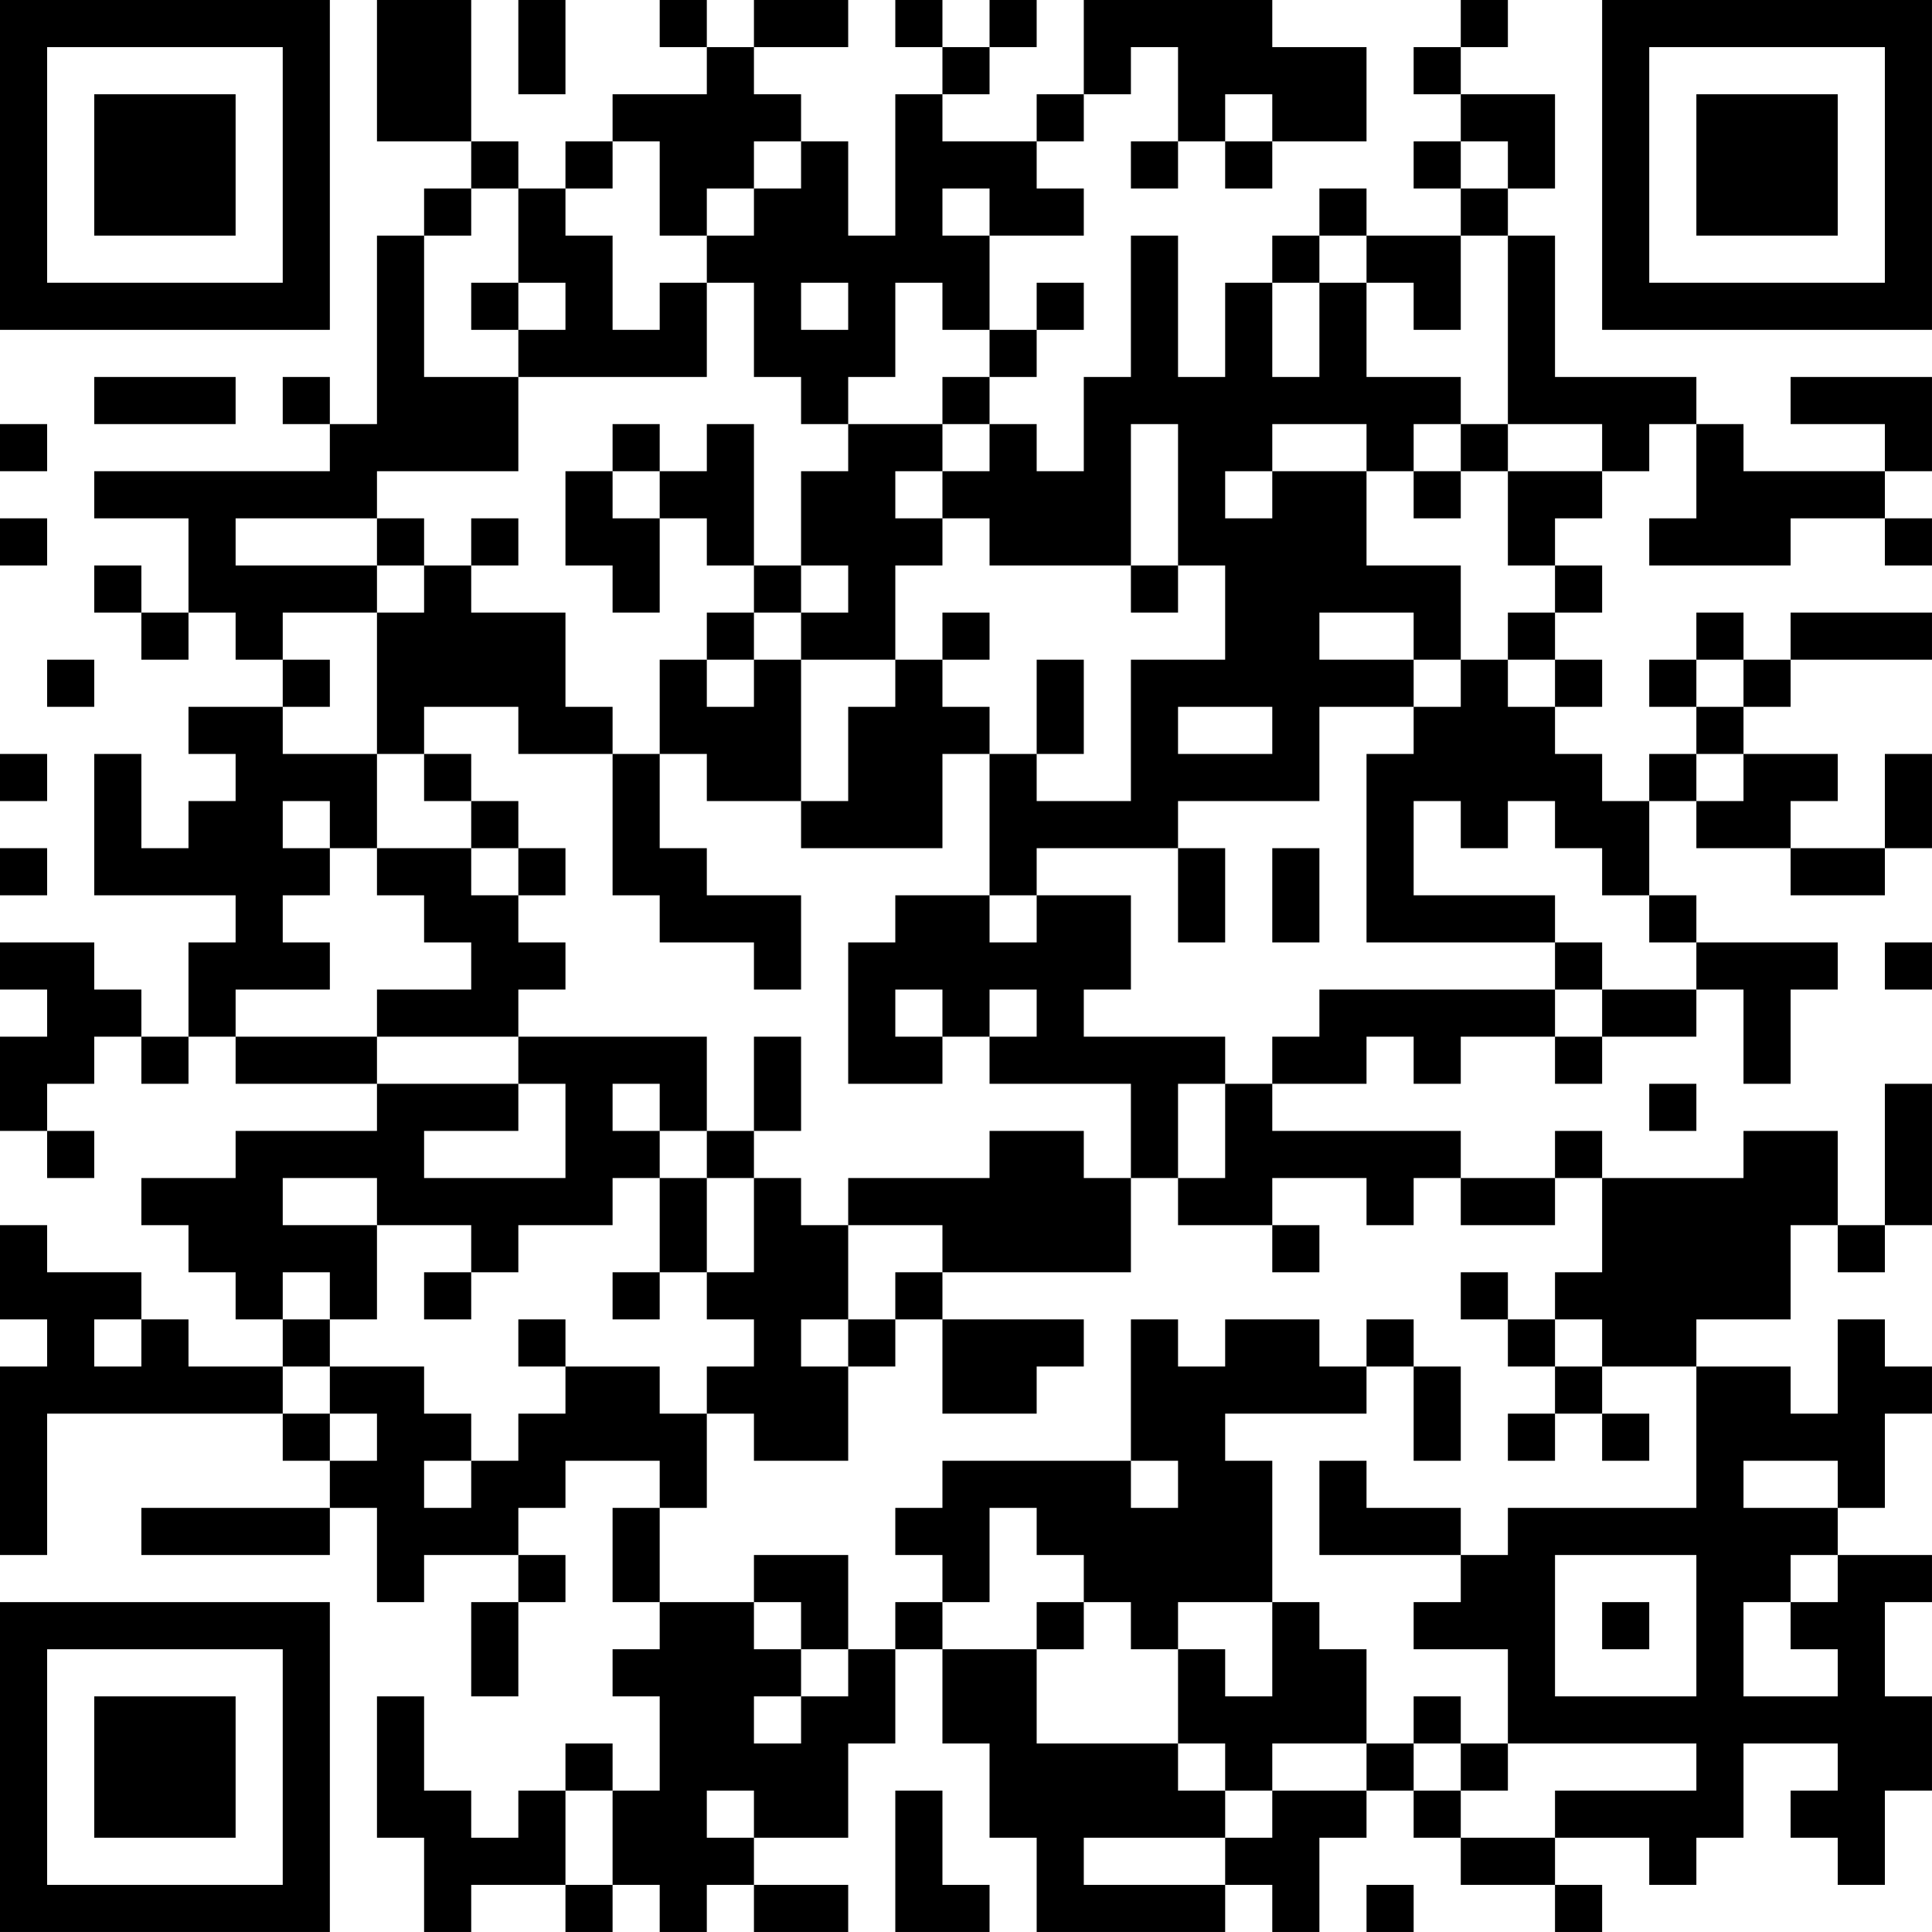 <?xml version="1.0" encoding="UTF-8"?>
<svg xmlns="http://www.w3.org/2000/svg" version="1.1" width="200" height="200" viewBox="0 0 200 200"><rect x="0" y="0" width="200" height="200" fill="#ffffff"/><g transform="scale(4.878)"><g transform="translate(0,0)"><path fill-rule="evenodd" d="M8 0L8 3L10 3L10 4L9 4L9 5L8 5L8 9L7 9L7 8L6 8L6 9L7 9L7 10L2 10L2 11L4 11L4 13L3 13L3 12L2 12L2 13L3 13L3 14L4 14L4 13L5 13L5 14L6 14L6 15L4 15L4 16L5 16L5 17L4 17L4 18L3 18L3 16L2 16L2 19L5 19L5 20L4 20L4 22L3 22L3 21L2 21L2 20L0 20L0 21L1 21L1 22L0 22L0 24L1 24L1 25L2 25L2 24L1 24L1 23L2 23L2 22L3 22L3 23L4 23L4 22L5 22L5 23L8 23L8 24L5 24L5 25L3 25L3 26L4 26L4 27L5 27L5 28L6 28L6 29L4 29L4 28L3 28L3 27L1 27L1 26L0 26L0 28L1 28L1 29L0 29L0 33L1 33L1 30L6 30L6 31L7 31L7 32L3 32L3 33L7 33L7 32L8 32L8 34L9 34L9 33L11 33L11 34L10 34L10 36L11 36L11 34L12 34L12 33L11 33L11 32L12 32L12 31L14 31L14 32L13 32L13 34L14 34L14 35L13 35L13 36L14 36L14 38L13 38L13 37L12 37L12 38L11 38L11 39L10 39L10 38L9 38L9 36L8 36L8 39L9 39L9 41L10 41L10 40L12 40L12 41L13 41L13 40L14 40L14 41L15 41L15 40L16 40L16 41L18 41L18 40L16 40L16 39L18 39L18 37L19 37L19 35L20 35L20 37L21 37L21 39L22 39L22 41L26 41L26 40L27 40L27 41L28 41L28 39L29 39L29 38L30 38L30 39L31 39L31 40L33 40L33 41L34 41L34 40L33 40L33 39L35 39L35 40L36 40L36 39L37 39L37 37L39 37L39 38L38 38L38 39L39 39L39 40L40 40L40 38L41 38L41 36L40 36L40 34L41 34L41 33L39 33L39 32L40 32L40 30L41 30L41 29L40 29L40 28L39 28L39 30L38 30L38 29L36 29L36 28L38 28L38 26L39 26L39 27L40 27L40 26L41 26L41 23L40 23L40 26L39 26L39 24L37 24L37 25L34 25L34 24L33 24L33 25L31 25L31 24L27 24L27 23L29 23L29 22L30 22L30 23L31 23L31 22L33 22L33 23L34 23L34 22L36 22L36 21L37 21L37 23L38 23L38 21L39 21L39 20L36 20L36 19L35 19L35 17L36 17L36 18L38 18L38 19L40 19L40 18L41 18L41 16L40 16L40 18L38 18L38 17L39 17L39 16L37 16L37 15L38 15L38 14L41 14L41 13L38 13L38 14L37 14L37 13L36 13L36 14L35 14L35 15L36 15L36 16L35 16L35 17L34 17L34 16L33 16L33 15L34 15L34 14L33 14L33 13L34 13L34 12L33 12L33 11L34 11L34 10L35 10L35 9L36 9L36 11L35 11L35 12L38 12L38 11L40 11L40 12L41 12L41 11L40 11L40 10L41 10L41 8L38 8L38 9L40 9L40 10L37 10L37 9L36 9L36 8L33 8L33 5L32 5L32 4L33 4L33 2L31 2L31 1L32 1L32 0L31 0L31 1L30 1L30 2L31 2L31 3L30 3L30 4L31 4L31 5L29 5L29 4L28 4L28 5L27 5L27 6L26 6L26 8L25 8L25 5L24 5L24 8L23 8L23 10L22 10L22 9L21 9L21 8L22 8L22 7L23 7L23 6L22 6L22 7L21 7L21 5L23 5L23 4L22 4L22 3L23 3L23 2L24 2L24 1L25 1L25 3L24 3L24 4L25 4L25 3L26 3L26 4L27 4L27 3L29 3L29 1L27 1L27 0L23 0L23 2L22 2L22 3L20 3L20 2L21 2L21 1L22 1L22 0L21 0L21 1L20 1L20 0L19 0L19 1L20 1L20 2L19 2L19 5L18 5L18 3L17 3L17 2L16 2L16 1L18 1L18 0L16 0L16 1L15 1L15 0L14 0L14 1L15 1L15 2L13 2L13 3L12 3L12 4L11 4L11 3L10 3L10 0ZM11 0L11 2L12 2L12 0ZM26 2L26 3L27 3L27 2ZM13 3L13 4L12 4L12 5L13 5L13 7L14 7L14 6L15 6L15 8L11 8L11 7L12 7L12 6L11 6L11 4L10 4L10 5L9 5L9 8L11 8L11 10L8 10L8 11L5 11L5 12L8 12L8 13L6 13L6 14L7 14L7 15L6 15L6 16L8 16L8 18L7 18L7 17L6 17L6 18L7 18L7 19L6 19L6 20L7 20L7 21L5 21L5 22L8 22L8 23L11 23L11 24L9 24L9 25L12 25L12 23L11 23L11 22L15 22L15 24L14 24L14 23L13 23L13 24L14 24L14 25L13 25L13 26L11 26L11 27L10 27L10 26L8 26L8 25L6 25L6 26L8 26L8 28L7 28L7 27L6 27L6 28L7 28L7 29L6 29L6 30L7 30L7 31L8 31L8 30L7 30L7 29L9 29L9 30L10 30L10 31L9 31L9 32L10 32L10 31L11 31L11 30L12 30L12 29L14 29L14 30L15 30L15 32L14 32L14 34L16 34L16 35L17 35L17 36L16 36L16 37L17 37L17 36L18 36L18 35L19 35L19 34L20 34L20 35L22 35L22 37L25 37L25 38L26 38L26 39L23 39L23 40L26 40L26 39L27 39L27 38L29 38L29 37L30 37L30 38L31 38L31 39L33 39L33 38L36 38L36 37L32 37L32 35L30 35L30 34L31 34L31 33L32 33L32 32L36 32L36 29L34 29L34 28L33 28L33 27L34 27L34 25L33 25L33 26L31 26L31 25L30 25L30 26L29 26L29 25L27 25L27 26L25 26L25 25L26 25L26 23L27 23L27 22L28 22L28 21L33 21L33 22L34 22L34 21L36 21L36 20L35 20L35 19L34 19L34 18L33 18L33 17L32 17L32 18L31 18L31 17L30 17L30 19L33 19L33 20L29 20L29 16L30 16L30 15L31 15L31 14L32 14L32 15L33 15L33 14L32 14L32 13L33 13L33 12L32 12L32 10L34 10L34 9L32 9L32 5L31 5L31 7L30 7L30 6L29 6L29 5L28 5L28 6L27 6L27 8L28 8L28 6L29 6L29 8L31 8L31 9L30 9L30 10L29 10L29 9L27 9L27 10L26 10L26 11L27 11L27 10L29 10L29 12L31 12L31 14L30 14L30 13L28 13L28 14L30 14L30 15L28 15L28 17L25 17L25 18L22 18L22 19L21 19L21 16L22 16L22 17L24 17L24 14L26 14L26 12L25 12L25 9L24 9L24 12L21 12L21 11L20 11L20 10L21 10L21 9L20 9L20 8L21 8L21 7L20 7L20 6L19 6L19 8L18 8L18 9L17 9L17 8L16 8L16 6L15 6L15 5L16 5L16 4L17 4L17 3L16 3L16 4L15 4L15 5L14 5L14 3ZM31 3L31 4L32 4L32 3ZM20 4L20 5L21 5L21 4ZM10 6L10 7L11 7L11 6ZM17 6L17 7L18 7L18 6ZM2 8L2 9L5 9L5 8ZM0 9L0 10L1 10L1 9ZM13 9L13 10L12 10L12 12L13 12L13 13L14 13L14 11L15 11L15 12L16 12L16 13L15 13L15 14L14 14L14 16L13 16L13 15L12 15L12 13L10 13L10 12L11 12L11 11L10 11L10 12L9 12L9 11L8 11L8 12L9 12L9 13L8 13L8 16L9 16L9 17L10 17L10 18L8 18L8 19L9 19L9 20L10 20L10 21L8 21L8 22L11 22L11 21L12 21L12 20L11 20L11 19L12 19L12 18L11 18L11 17L10 17L10 16L9 16L9 15L11 15L11 16L13 16L13 19L14 19L14 20L16 20L16 21L17 21L17 19L15 19L15 18L14 18L14 16L15 16L15 17L17 17L17 18L20 18L20 16L21 16L21 15L20 15L20 14L21 14L21 13L20 13L20 14L19 14L19 12L20 12L20 11L19 11L19 10L20 10L20 9L18 9L18 10L17 10L17 12L16 12L16 9L15 9L15 10L14 10L14 9ZM31 9L31 10L30 10L30 11L31 11L31 10L32 10L32 9ZM13 10L13 11L14 11L14 10ZM0 11L0 12L1 12L1 11ZM17 12L17 13L16 13L16 14L15 14L15 15L16 15L16 14L17 14L17 17L18 17L18 15L19 15L19 14L17 14L17 13L18 13L18 12ZM24 12L24 13L25 13L25 12ZM1 14L1 15L2 15L2 14ZM22 14L22 16L23 16L23 14ZM36 14L36 15L37 15L37 14ZM25 15L25 16L27 16L27 15ZM0 16L0 17L1 17L1 16ZM36 16L36 17L37 17L37 16ZM0 18L0 19L1 19L1 18ZM10 18L10 19L11 19L11 18ZM25 18L25 20L26 20L26 18ZM27 18L27 20L28 20L28 18ZM19 19L19 20L18 20L18 23L20 23L20 22L21 22L21 23L24 23L24 25L23 25L23 24L21 24L21 25L18 25L18 26L17 26L17 25L16 25L16 24L17 24L17 22L16 22L16 24L15 24L15 25L14 25L14 27L13 27L13 28L14 28L14 27L15 27L15 28L16 28L16 29L15 29L15 30L16 30L16 31L18 31L18 29L19 29L19 28L20 28L20 30L22 30L22 29L23 29L23 28L20 28L20 27L24 27L24 25L25 25L25 23L26 23L26 22L23 22L23 21L24 21L24 19L22 19L22 20L21 20L21 19ZM33 20L33 21L34 21L34 20ZM40 20L40 21L41 21L41 20ZM19 21L19 22L20 22L20 21ZM21 21L21 22L22 22L22 21ZM35 23L35 24L36 24L36 23ZM15 25L15 27L16 27L16 25ZM18 26L18 28L17 28L17 29L18 29L18 28L19 28L19 27L20 27L20 26ZM27 26L27 27L28 27L28 26ZM9 27L9 28L10 28L10 27ZM31 27L31 28L32 28L32 29L33 29L33 30L32 30L32 31L33 31L33 30L34 30L34 31L35 31L35 30L34 30L34 29L33 29L33 28L32 28L32 27ZM2 28L2 29L3 29L3 28ZM11 28L11 29L12 29L12 28ZM24 28L24 31L20 31L20 32L19 32L19 33L20 33L20 34L21 34L21 32L22 32L22 33L23 33L23 34L22 34L22 35L23 35L23 34L24 34L24 35L25 35L25 37L26 37L26 38L27 38L27 37L29 37L29 35L28 35L28 34L27 34L27 31L26 31L26 30L29 30L29 29L30 29L30 31L31 31L31 29L30 29L30 28L29 28L29 29L28 29L28 28L26 28L26 29L25 29L25 28ZM24 31L24 32L25 32L25 31ZM28 31L28 33L31 33L31 32L29 32L29 31ZM37 31L37 32L39 32L39 31ZM16 33L16 34L17 34L17 35L18 35L18 33ZM33 33L33 36L36 36L36 33ZM38 33L38 34L37 34L37 36L39 36L39 35L38 35L38 34L39 34L39 33ZM25 34L25 35L26 35L26 36L27 36L27 34ZM34 34L34 35L35 35L35 34ZM30 36L30 37L31 37L31 38L32 38L32 37L31 37L31 36ZM12 38L12 40L13 40L13 38ZM15 38L15 39L16 39L16 38ZM19 38L19 41L21 41L21 40L20 40L20 38ZM29 40L29 41L30 41L30 40ZM0 0L0 7L7 7L7 0ZM1 1L1 6L6 6L6 1ZM2 2L2 5L5 5L5 2ZM34 0L34 7L41 7L41 0ZM35 1L35 6L40 6L40 1ZM36 2L36 5L39 5L39 2ZM0 34L0 41L7 41L7 34ZM1 35L1 40L6 40L6 35ZM2 36L2 39L5 39L5 36Z" fill="#000000"/></g></g></svg>
